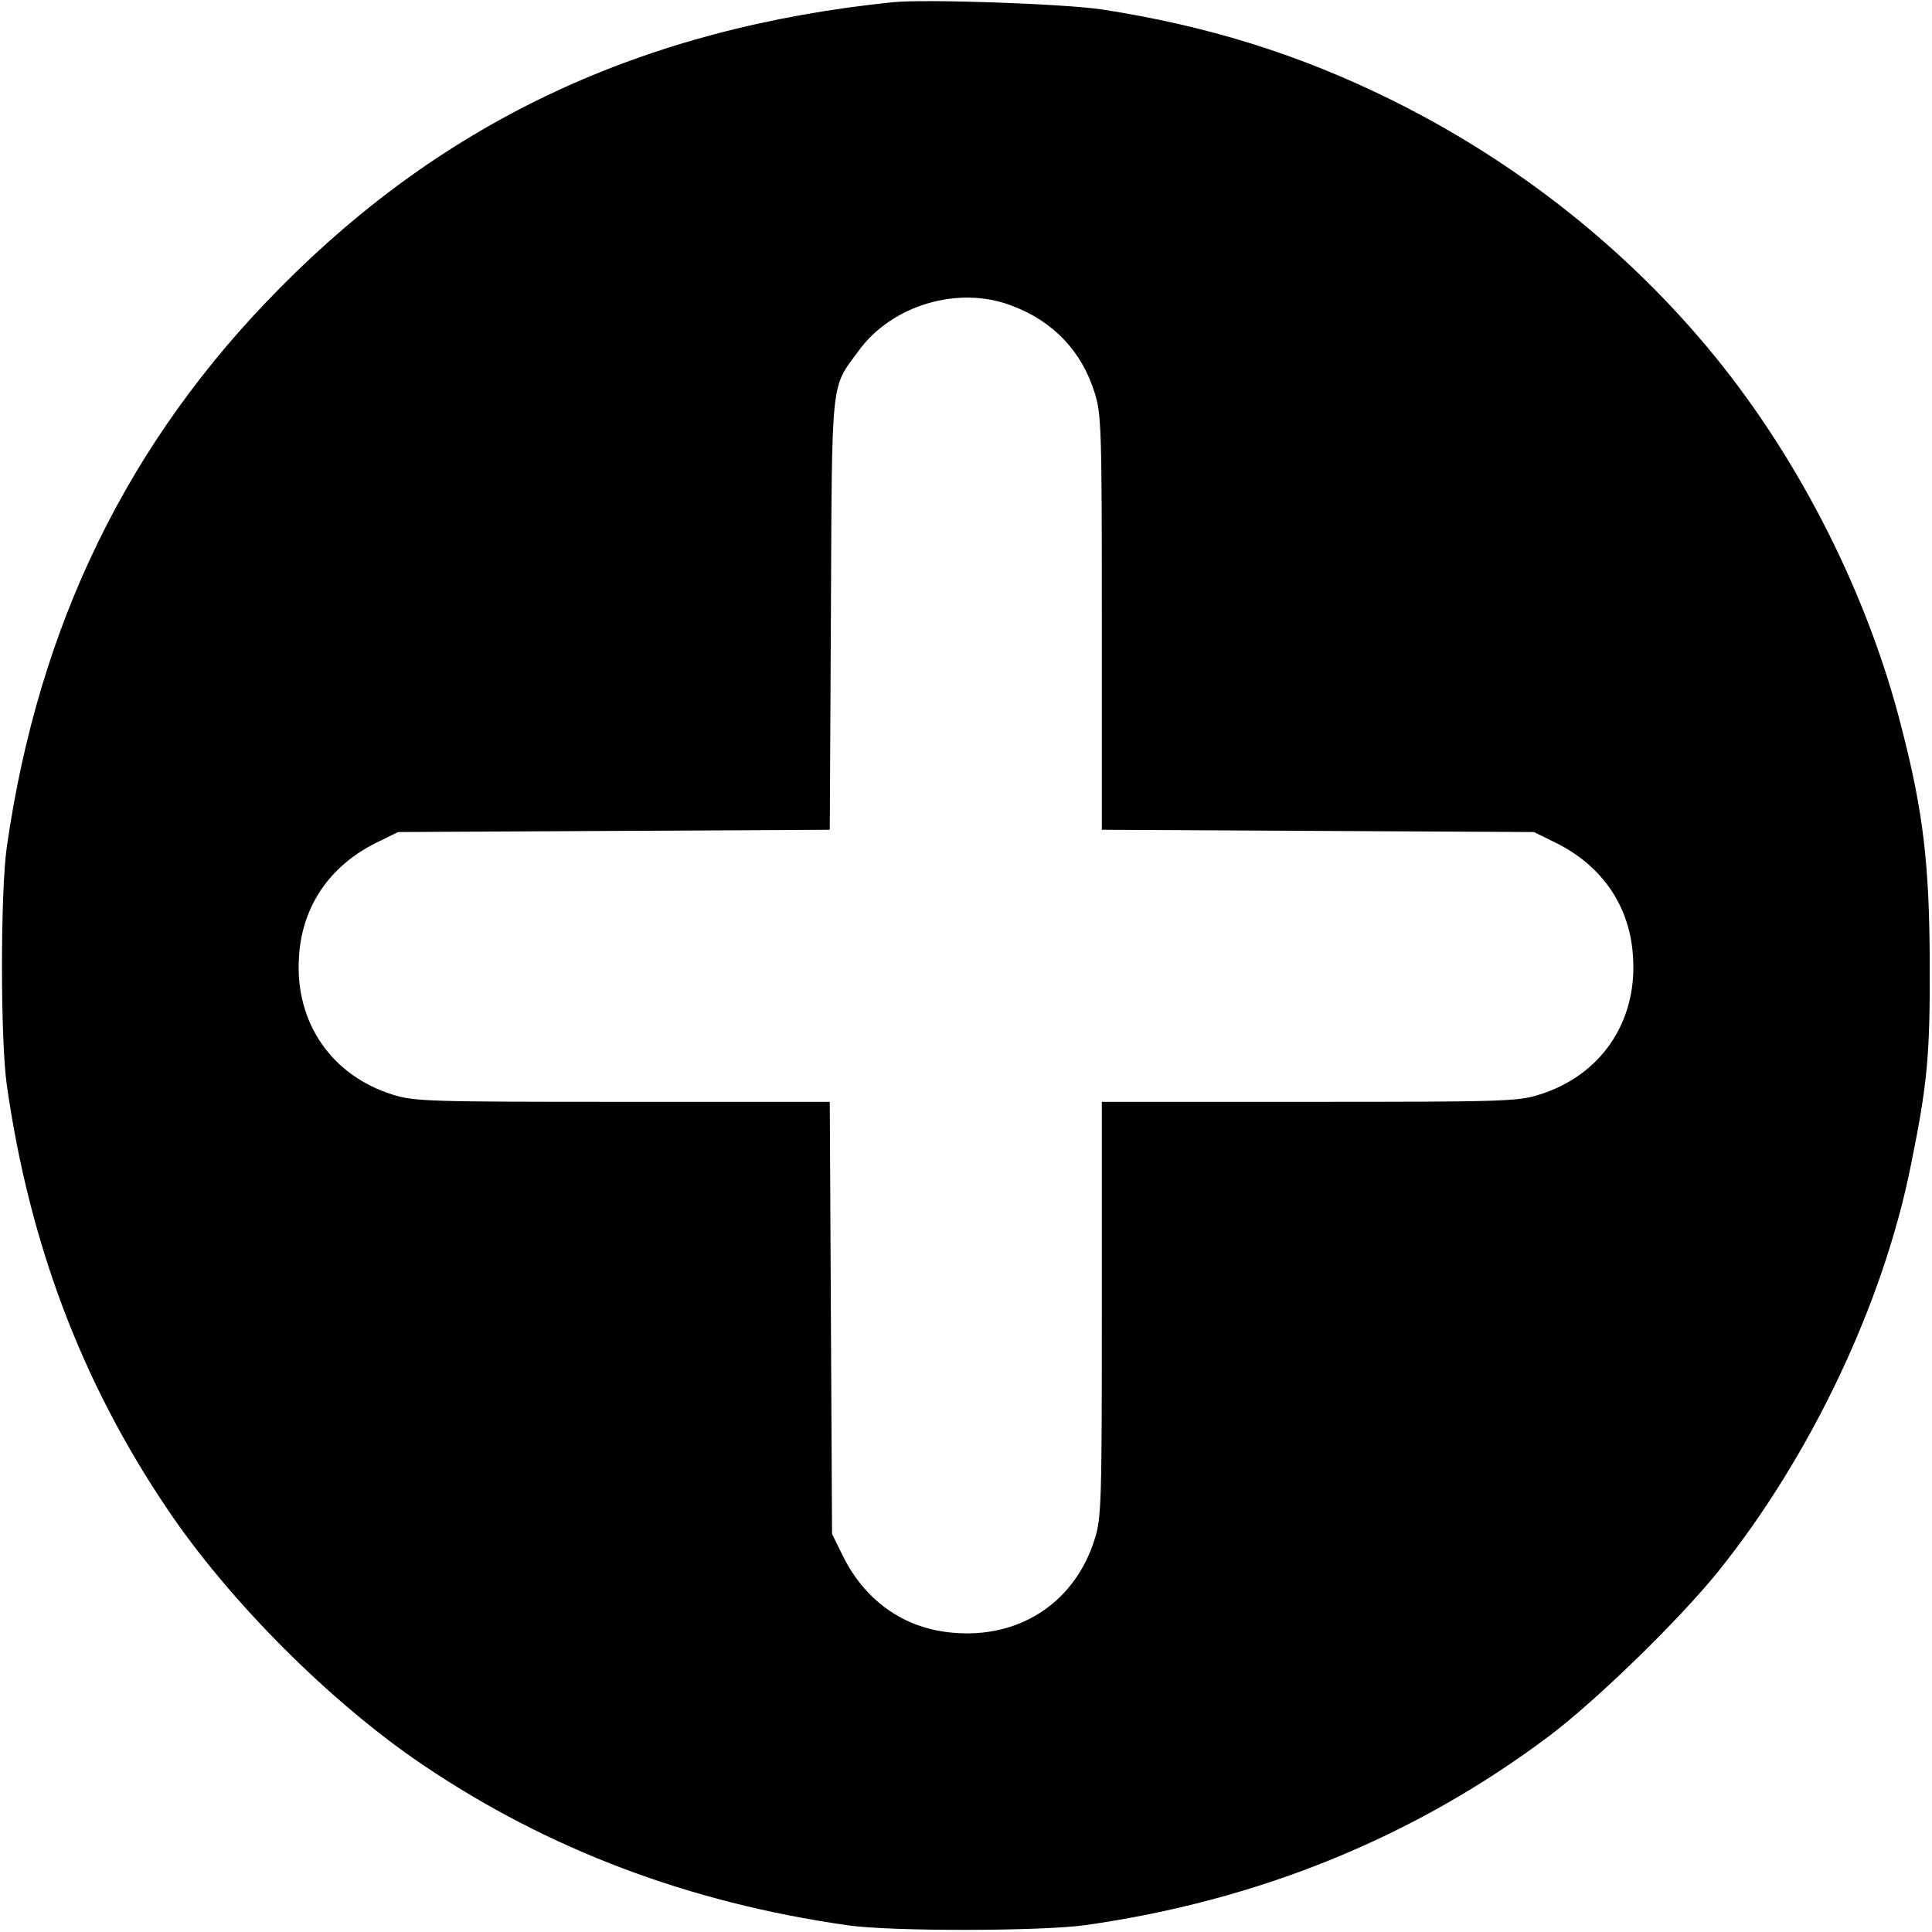 <?xml version="1.0" standalone="no"?>
<!DOCTYPE svg PUBLIC "-//W3C//DTD SVG 20010904//EN"
 "http://www.w3.org/TR/2001/REC-SVG-20010904/DTD/svg10.dtd">
<svg version="1.0" xmlns="http://www.w3.org/2000/svg"
 width="512pt" height="512pt" viewBox="0 0 512 512"
 preserveAspectRatio="xMidYMid meet">
<g transform="translate(0,512) scale(0.1,-0.1)"
fill="#000000" stroke="none">
<path d="M2365 5114 c-660 -68 -1183 -312 -1622 -756 -403 -406 -641 -894
-725 -1483 -17 -118 -17 -512 0 -630 60 -422 199 -788 424 -1122 165 -246 435
-516 680 -681 332 -224 704 -364 1123 -424 116 -17 511 -16 630 0 460 65 873
233 1230 501 127 96 343 306 448 436 244 303 438 710 511 1077 44 216 51 292
50 538 -1 259 -17 398 -74 619 -88 350 -267 706 -495 986 -228 280 -522 514
-855 679 -246 122 -491 198 -770 241 -101 15 -469 28 -555 19z m316 -804 c110
-41 186 -121 220 -231 18 -56 19 -100 19 -610 l0 -548 573 -3 572 -3 57 -28
c126 -62 200 -172 206 -309 9 -170 -88 -309 -249 -359 -56 -18 -100 -19 -610
-19 l-549 0 0 -549 c0 -510 -1 -554 -19 -610 -50 -161 -189 -258 -359 -249
-137 6 -247 80 -309 206 l-28 57 -3 573 -3 572 -548 0 c-510 0 -554 1 -610 19
-161 50 -258 189 -249 359 6 137 80 247 206 309 l57 28 572 3 572 3 3 572 c3
636 -1 596 74 698 88 121 265 173 405 119z"/>
</g>
</svg>
